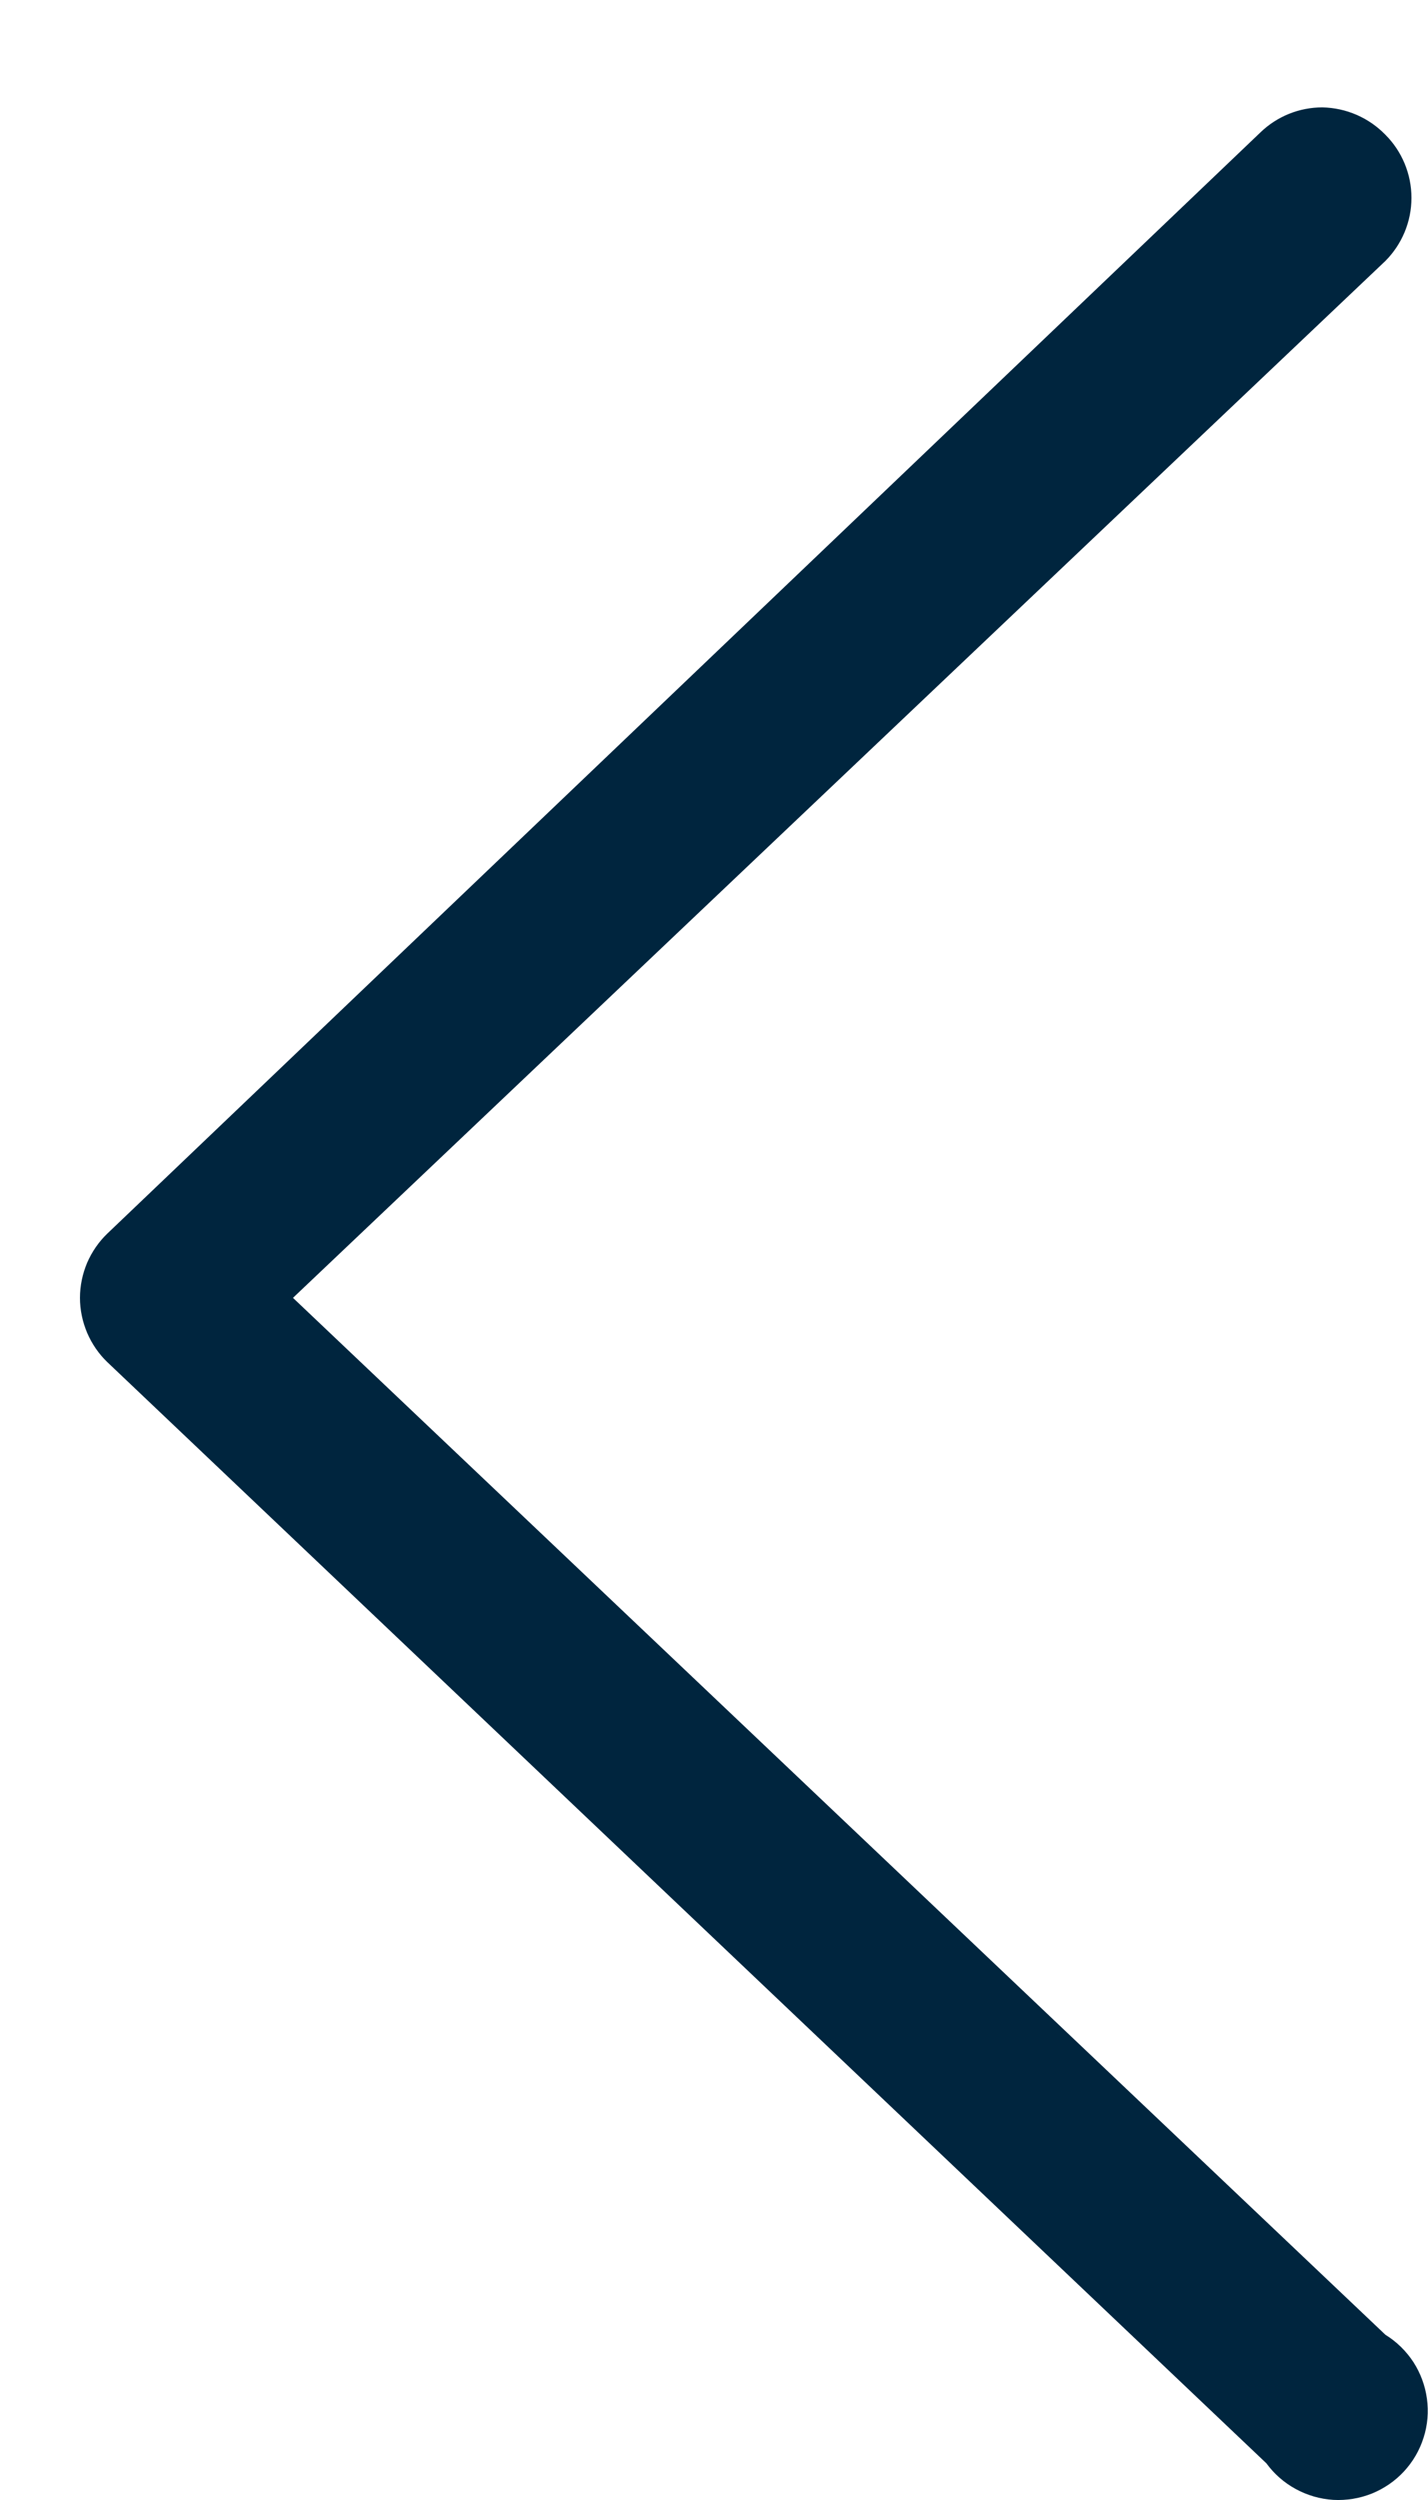 <svg width="12" height="21" viewBox="0 0 12 21" fill="none" xmlns="http://www.w3.org/2000/svg">
    <path
        d="M11.112 0.902C11.312 0.906 11.502 0.988 11.642 1.132C11.782 1.272 11.861 1.463 11.861 1.662C11.861 1.861 11.782 2.051 11.642 2.192L2.462 10.902L11.642 19.612C11.736 19.67 11.816 19.748 11.877 19.841C11.937 19.934 11.976 20.039 11.991 20.149C12.006 20.259 11.997 20.37 11.963 20.476C11.93 20.581 11.874 20.678 11.798 20.76C11.723 20.841 11.631 20.904 11.528 20.946C11.425 20.987 11.315 21.005 11.204 20.999C11.094 20.992 10.986 20.961 10.889 20.908C10.791 20.855 10.707 20.781 10.642 20.692L0.902 11.442C0.829 11.372 0.772 11.288 0.732 11.195C0.693 11.102 0.672 11.003 0.672 10.902C0.672 10.801 0.693 10.701 0.732 10.608C0.772 10.516 0.829 10.432 0.902 10.362L10.592 1.112C10.732 0.977 10.918 0.902 11.112 0.902Z"
        fill="#00253E" />
</svg>